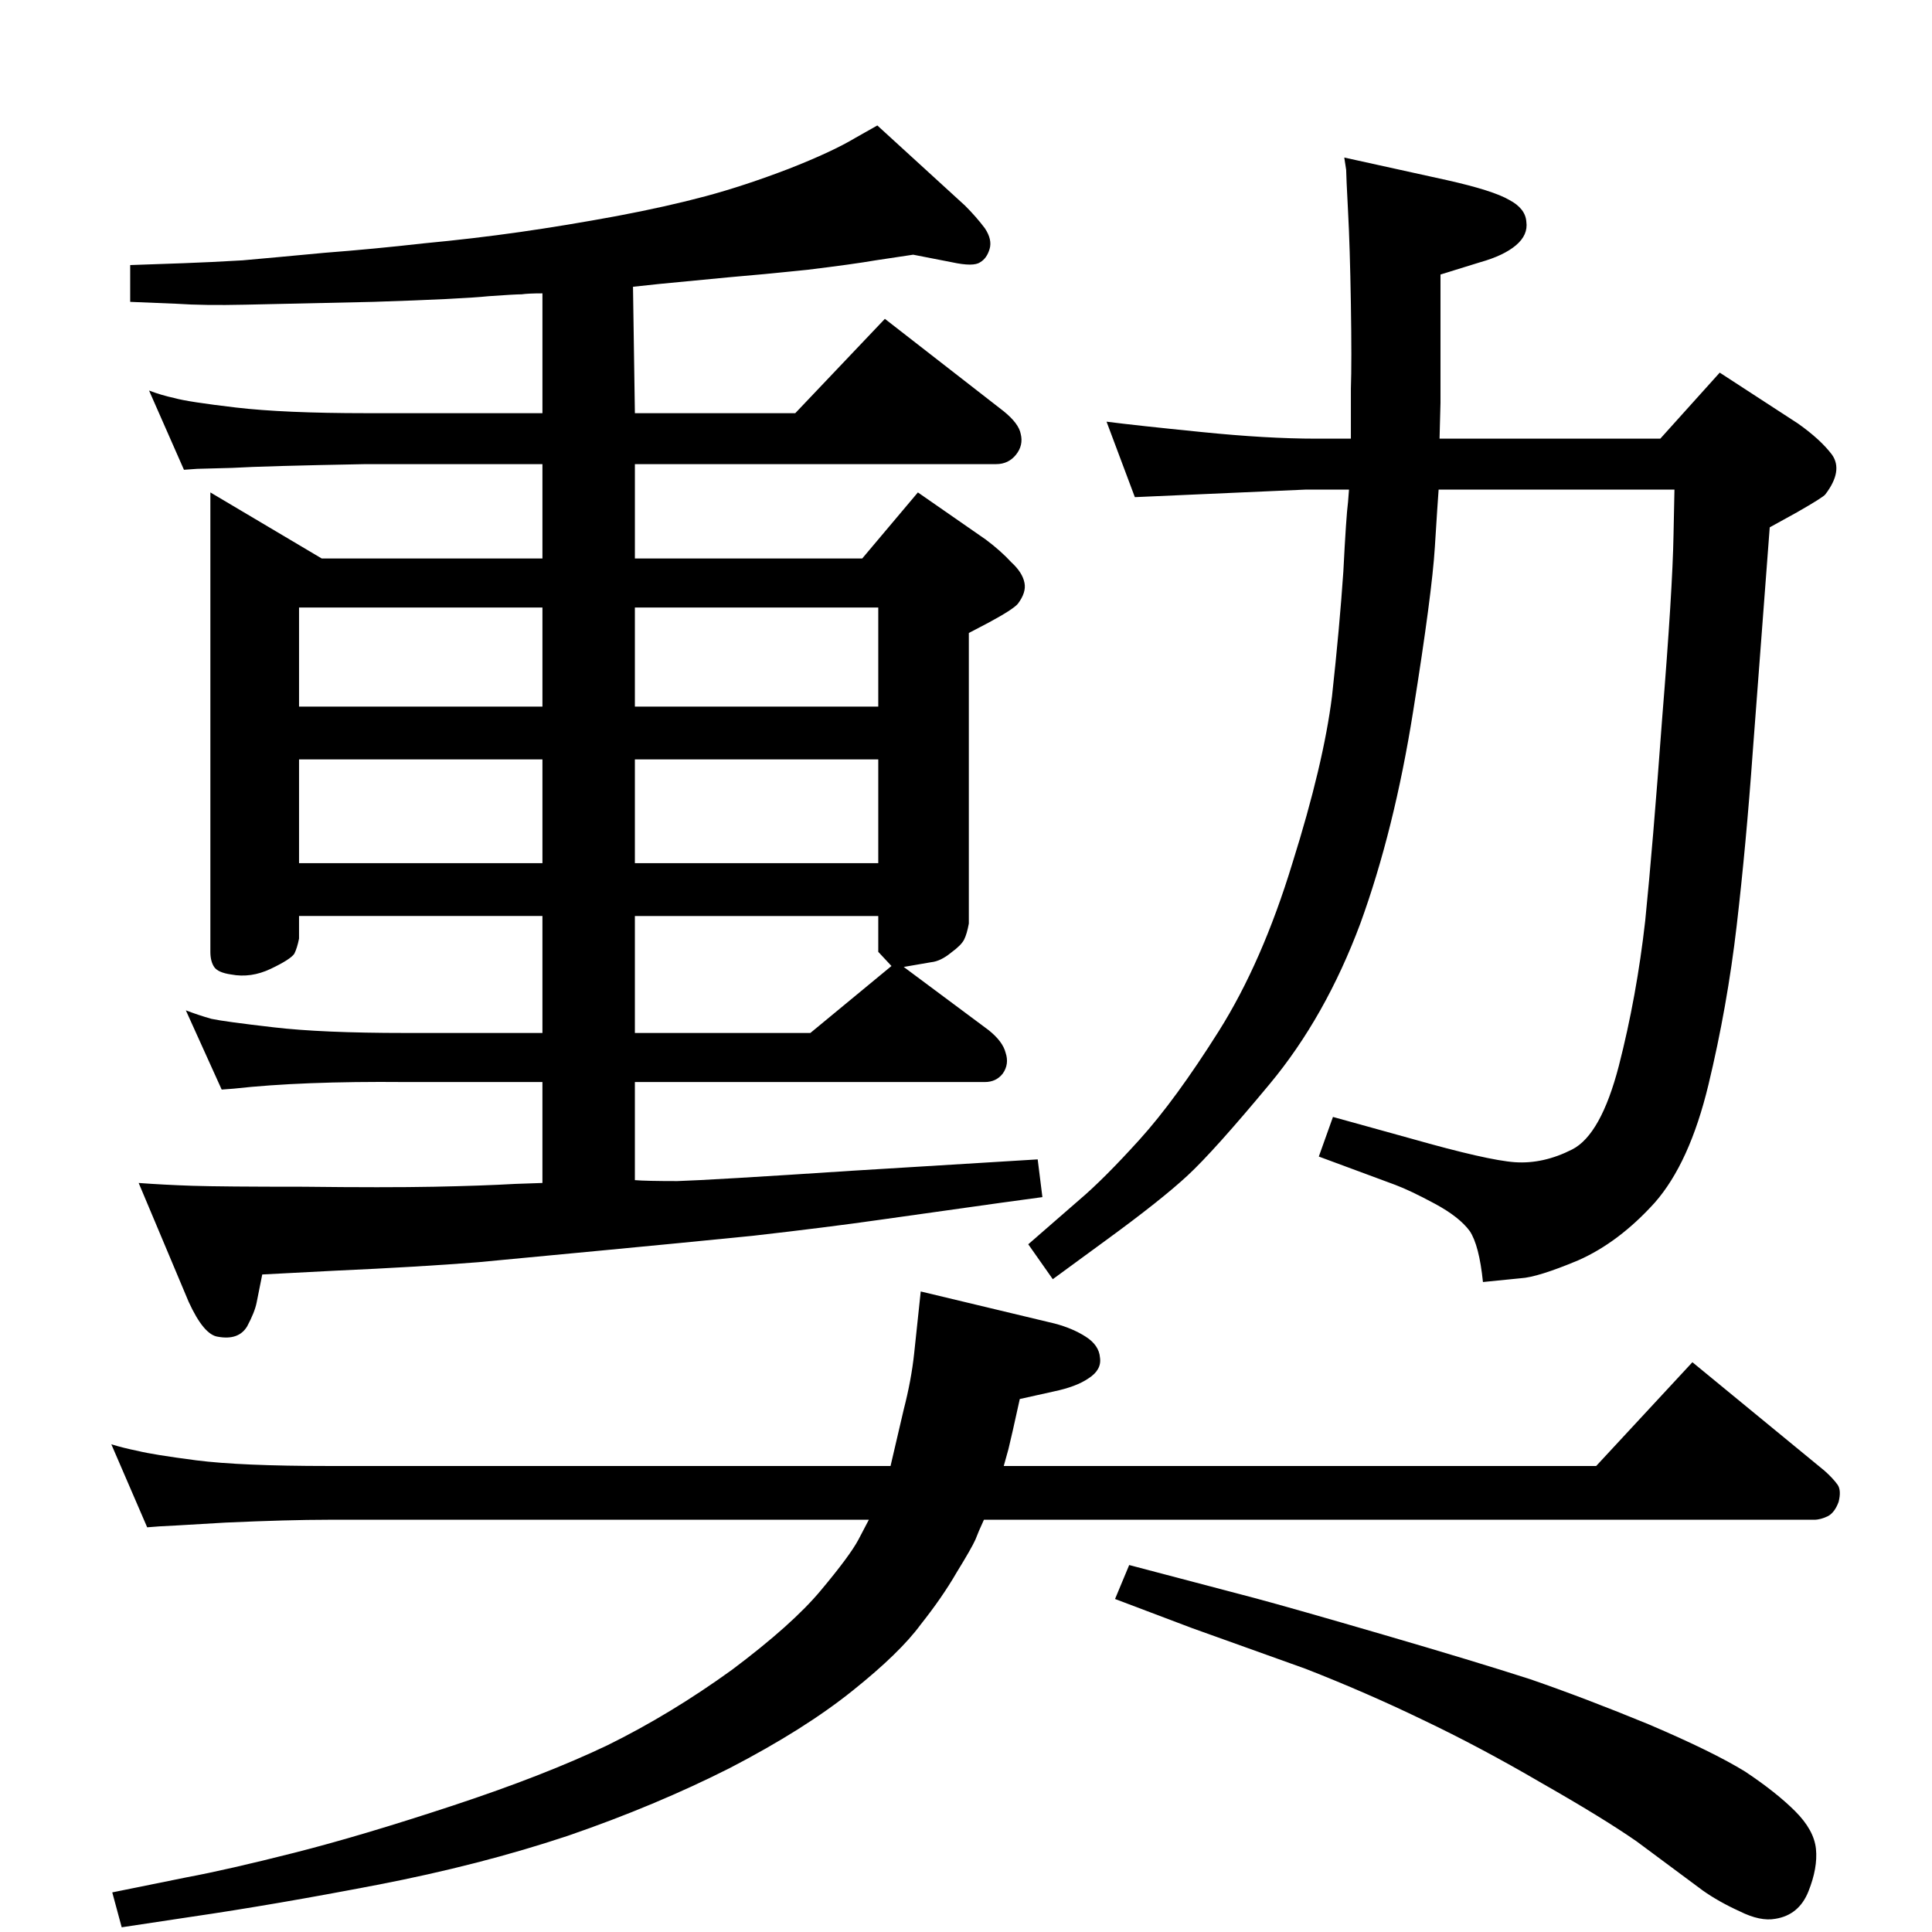 <?xml version="1.0" standalone="no"?>
<!DOCTYPE svg PUBLIC "-//W3C//DTD SVG 1.1//EN" "http://www.w3.org/Graphics/SVG/1.1/DTD/svg11.dtd" >
<svg xmlns="http://www.w3.org/2000/svg" xmlns:xlink="http://www.w3.org/1999/xlink" version="1.1" viewBox="0 0 2048 2048">
  <g transform="matrix(1 0 0 -1 0 2048)">
   <path fill="currentColor"
d="M1043 437q-6 -13 -9 -21q-4 -9 -20 -35q-15 -26 -38 -55q-22 -30 -72 -70q-51 -41 -130 -82q-79 -40 -172 -72q-93 -31 -202 -52t-198 -34l-73 -11l-10 37l79 16q43 8 114 26t168 50t164 64q67 33 132 80q64 48 94 84q31 37 40 54l11 21h-573q-42 0 -109 -3
q-67 -4 -70 -4l-13 -1l-38 88q13 -4 28 -7q16 -4 62 -10q47 -6 140 -6h596l14 60q8 31 11 59l7 66l142 -34q19 -5 33 -14t15 -22q2 -13 -12 -22q-13 -9 -37 -14l-36 -8q-9 -41 -12 -53l-5 -18h628l102 110l140 -115q9 -8 14 -15q4 -6 1 -18q-4 -11 -11 -15q-8 -4 -15 -4
h-880zM1525 1529q-1 -13 -4 -61q-3 -49 -23 -174q-20 -126 -56 -225q-37 -99 -96 -170t-87 -97t-87 -69l-56 -41l-26 37l54 47q26 22 64 64t84 115t78 178q33 105 42 177q8 73 12 132q3 59 5 74l1 13h-46l-113 -5l-68 -3l-30 80q31 -4 101 -11q69 -7 121 -7h37v53q1 28 0 90
q-1 61 -3 98q-2 38 -2 44l-2 13l109 -24q49 -11 66 -21q17 -9 18 -23q2 -14 -11 -25t-38 -18l-42 -13v-136l-1 -38h234l63 70l83 -54q24 -17 36 -33q12 -17 -7 -42q-2 -3 -30 -19l-29 -16l-18 -238q-7 -98 -17 -184t-30 -169t-57 -125q-38 -42 -81 -61q-43 -18 -61 -19
l-40 -4q-4 39 -14 54q-11 15 -37 29t-42 20l-81 30l15 42l83 -23q81 -23 110 -25q30 -2 60.5 13.5t49.5 88.5q19 74 28 154q8 79 18 215q11 136 12 194l1 48h-250zM1197 389l133 -35q41 -11 137 -39t155 -47q58 -20 126 -48q68 -29 102 -50q33 -22 53 -42t22 -40t-8 -45
t-35 -29q-16 -3 -38 8q-22 10 -39 22l-70 52q-36 25 -101 62q-65 38 -126 67q-60 29 -124 54l-120 43l-82 31zM958 1023l90 -67q15 -12 18 -24q4 -12 -3 -22q-7 -9 -19 -9h-371v-104q12 -1 45 -1q34 1 186 11l147 9l49 3l5 -40l-44 -6l-128 -18q-56 -8 -135 -17
q-80 -8 -154 -15l-137 -13q-63 -5 -152 -9l-77 -4l-6 -30q-2 -10 -10 -25q-9 -15 -31 -11q-15 2 -31 37l-37 88l-16 38q27 -2 57 -3q31 -1 118 -1q86 -1 138 0q51 1 86 3l29 1v107h-146q-109 1 -181 -7l-13 -1l-38 84q13 -5 27 -9q14 -3 66 -9q51 -6 139 -6h146v124h-258
v-24q-2 -10 -5 -16q-4 -6 -25 -16t-42 -6q-14 2 -18 8t-4 16v487l118 -70h234v100h-187q-108 -2 -142 -4q-33 -1 -37 -1l-14 -1l-37 84q13 -5 27 -8q14 -4 65 -10t138 -6h187v127q-15 0 -22 -1q-7 0 -35 -2q-29 -3 -122 -6q-90 -2 -136 -3q-44 -1 -73 1l-49 2v39l57 2
q28 1 62 3q34 3 87 8q52 4 105 10q53 5 102 12t103 17q53 10 94 21t88 29q46 18 71 33l23 13l93 -85q12 -12 21 -24q8 -12 5 -22t-10 -14q-7 -5 -30 0l-41 8l-40 -6q-23 -4 -72 -10q-48 -5 -84 -8l-73 -7l-28 -3l2 -134h170l95 100l126 -98q16 -13 18 -24q3 -12 -5 -22
t-21 -10h-383v-100h241l59 70l72 -50q16 -12 27 -24q12 -11 14 -22q2 -10 -7 -22q-5 -6 -31 -20l-21 -11v-308q-2 -11 -5 -17t-14 -14q-11 -9 -21 -10zM945 1024l-14 15v38h-258v-124h186zM673 1133h258v110h-258v-110zM673 1299h258v105h-258v-105zM575 1404h-258v-105h258
v105zM575 1243h-258v-110h258v110z" />
  </g>

</svg>
